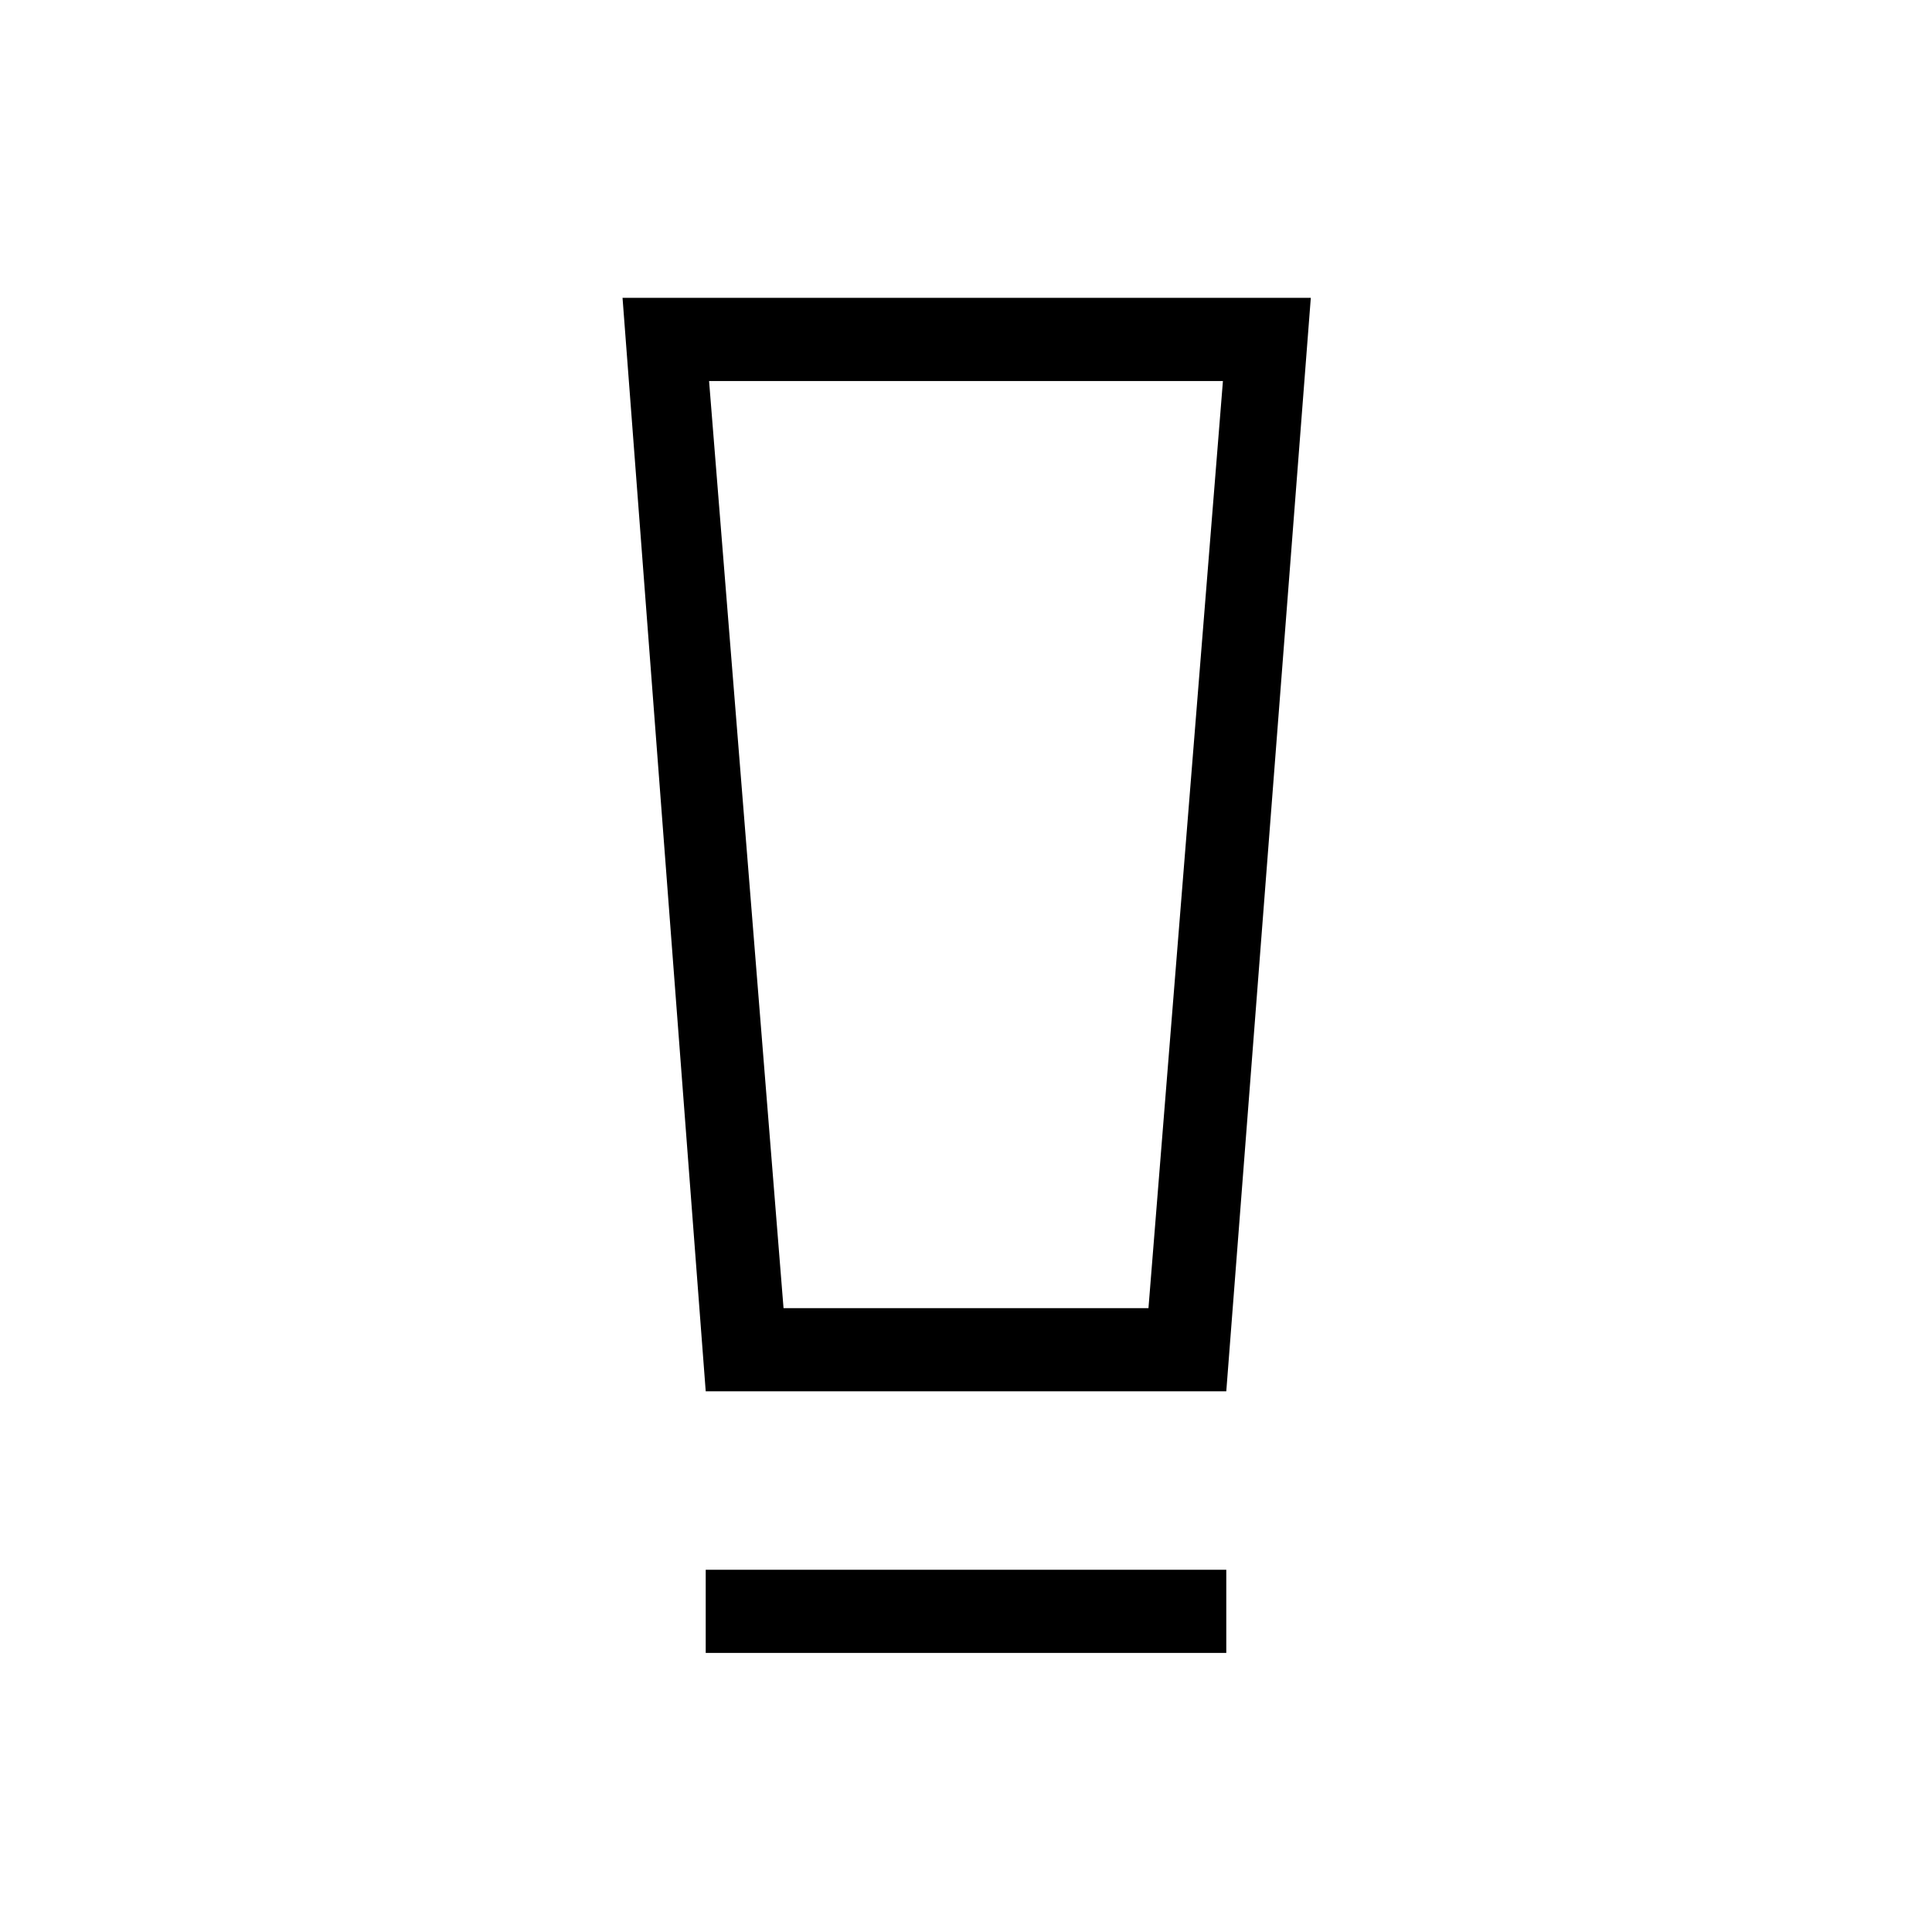 <svg xmlns="http://www.w3.org/2000/svg" height="40" viewBox="0 -960 960 960" width="40"><path d="M350.667-138.667V-180h258.666v41.333H350.667Zm0-130L309.334-812h341.999l-42 543.333H350.667ZM389.333-310h181.334l37-460.667H352.333l37 460.667Zm0-460.667h-37 255.334-218.334Z"/></svg>